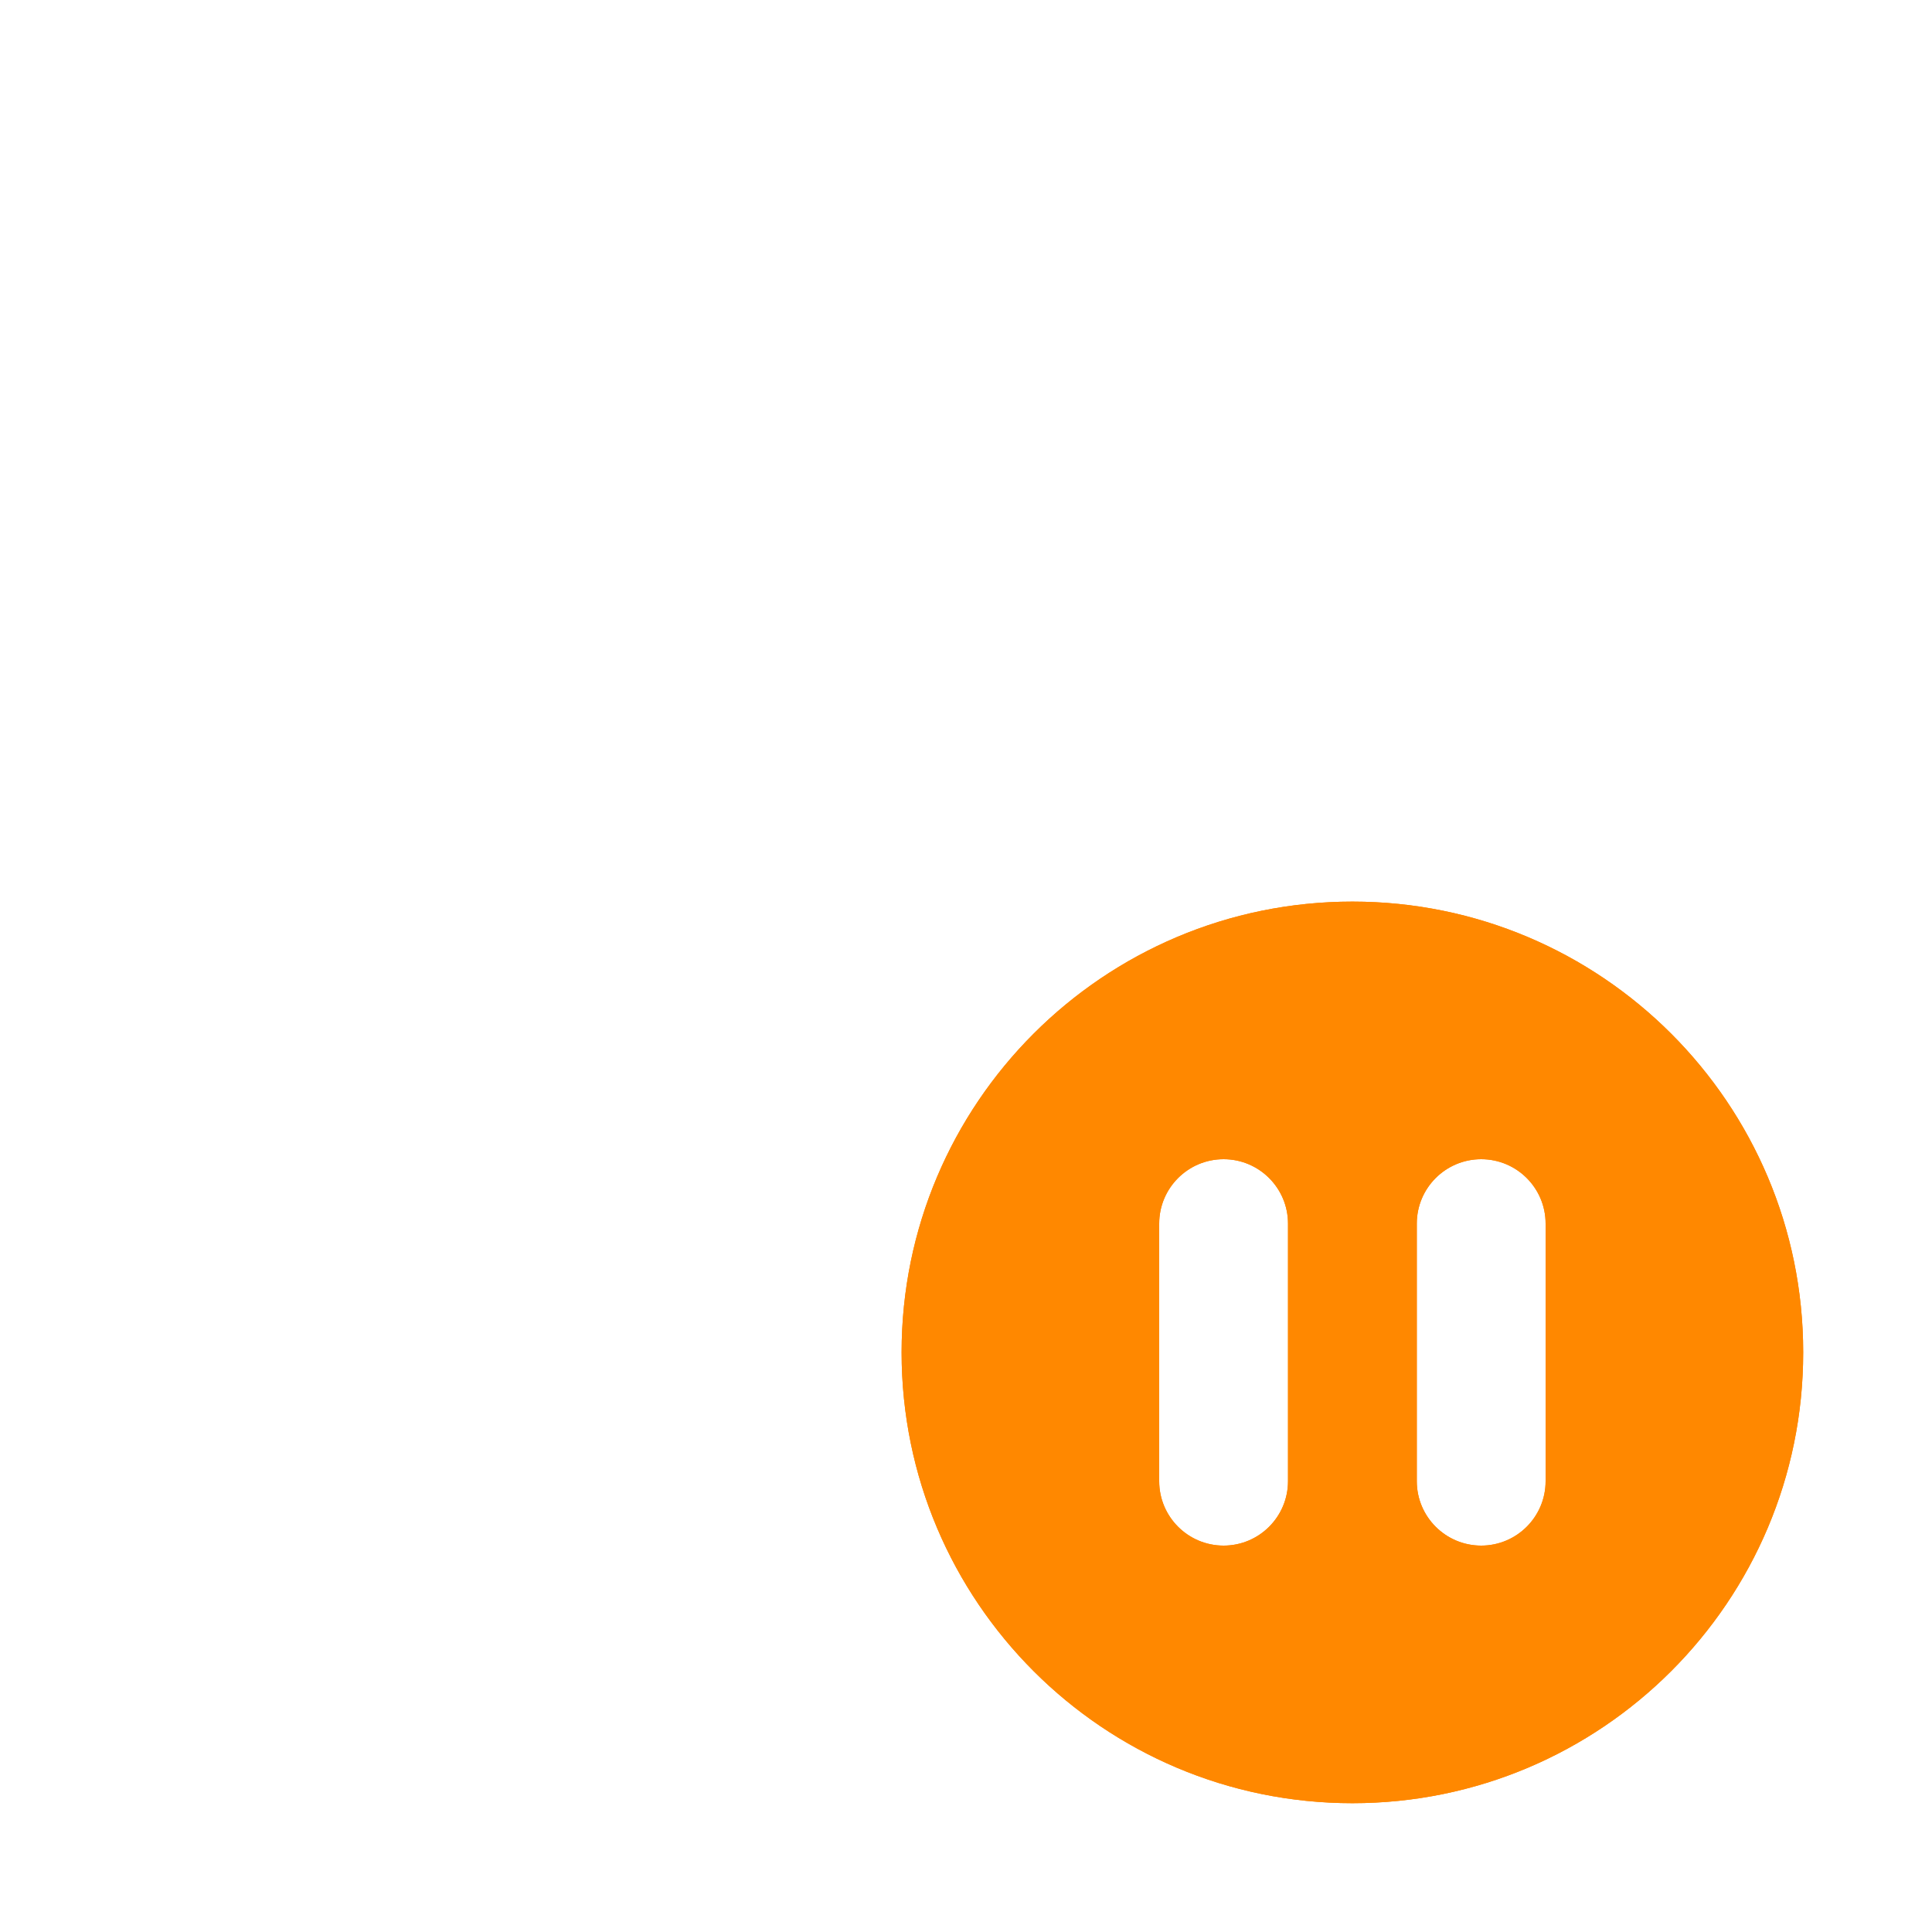 <svg width="30" height="30" viewBox="0 0 30 30" fill="none" xmlns="http://www.w3.org/2000/svg">
<path fill-rule="evenodd" clip-rule="evenodd" d="M21 28C24.866 28 28 24.866 28 21C28 17.134 24.866 14 21 14C17.134 14 14 17.134 14 21C14 24.866 17.134 28 21 28ZM18 19C18 18.448 18.448 18 19 18C19.552 18 20 18.448 20 19V23C20 23.552 19.552 24 19 24C18.448 24 18 23.552 18 23V19ZM22 19C22 18.448 22.448 18 23 18C23.552 18 24 18.448 24 19V23C24 23.552 23.552 24 23 24C22.448 24 22 23.552 22 23V19Z" fill="#FF8800"/>
<path fill-rule="evenodd" clip-rule="evenodd" d="M21 28C24.866 28 28 24.866 28 21C28 17.134 24.866 14 21 14C17.134 14 14 17.134 14 21C14 24.866 17.134 28 21 28ZM18 19C18 18.448 18.448 18 19 18C19.552 18 20 18.448 20 19V23C20 23.552 19.552 24 19 24C18.448 24 18 23.552 18 23V19ZM22 19C22 18.448 22.448 18 23 18C23.552 18 24 18.448 24 19V23C24 23.552 23.552 24 23 24C22.448 24 22 23.552 22 23V19Z" fill="#FF8800"/>
</svg>
